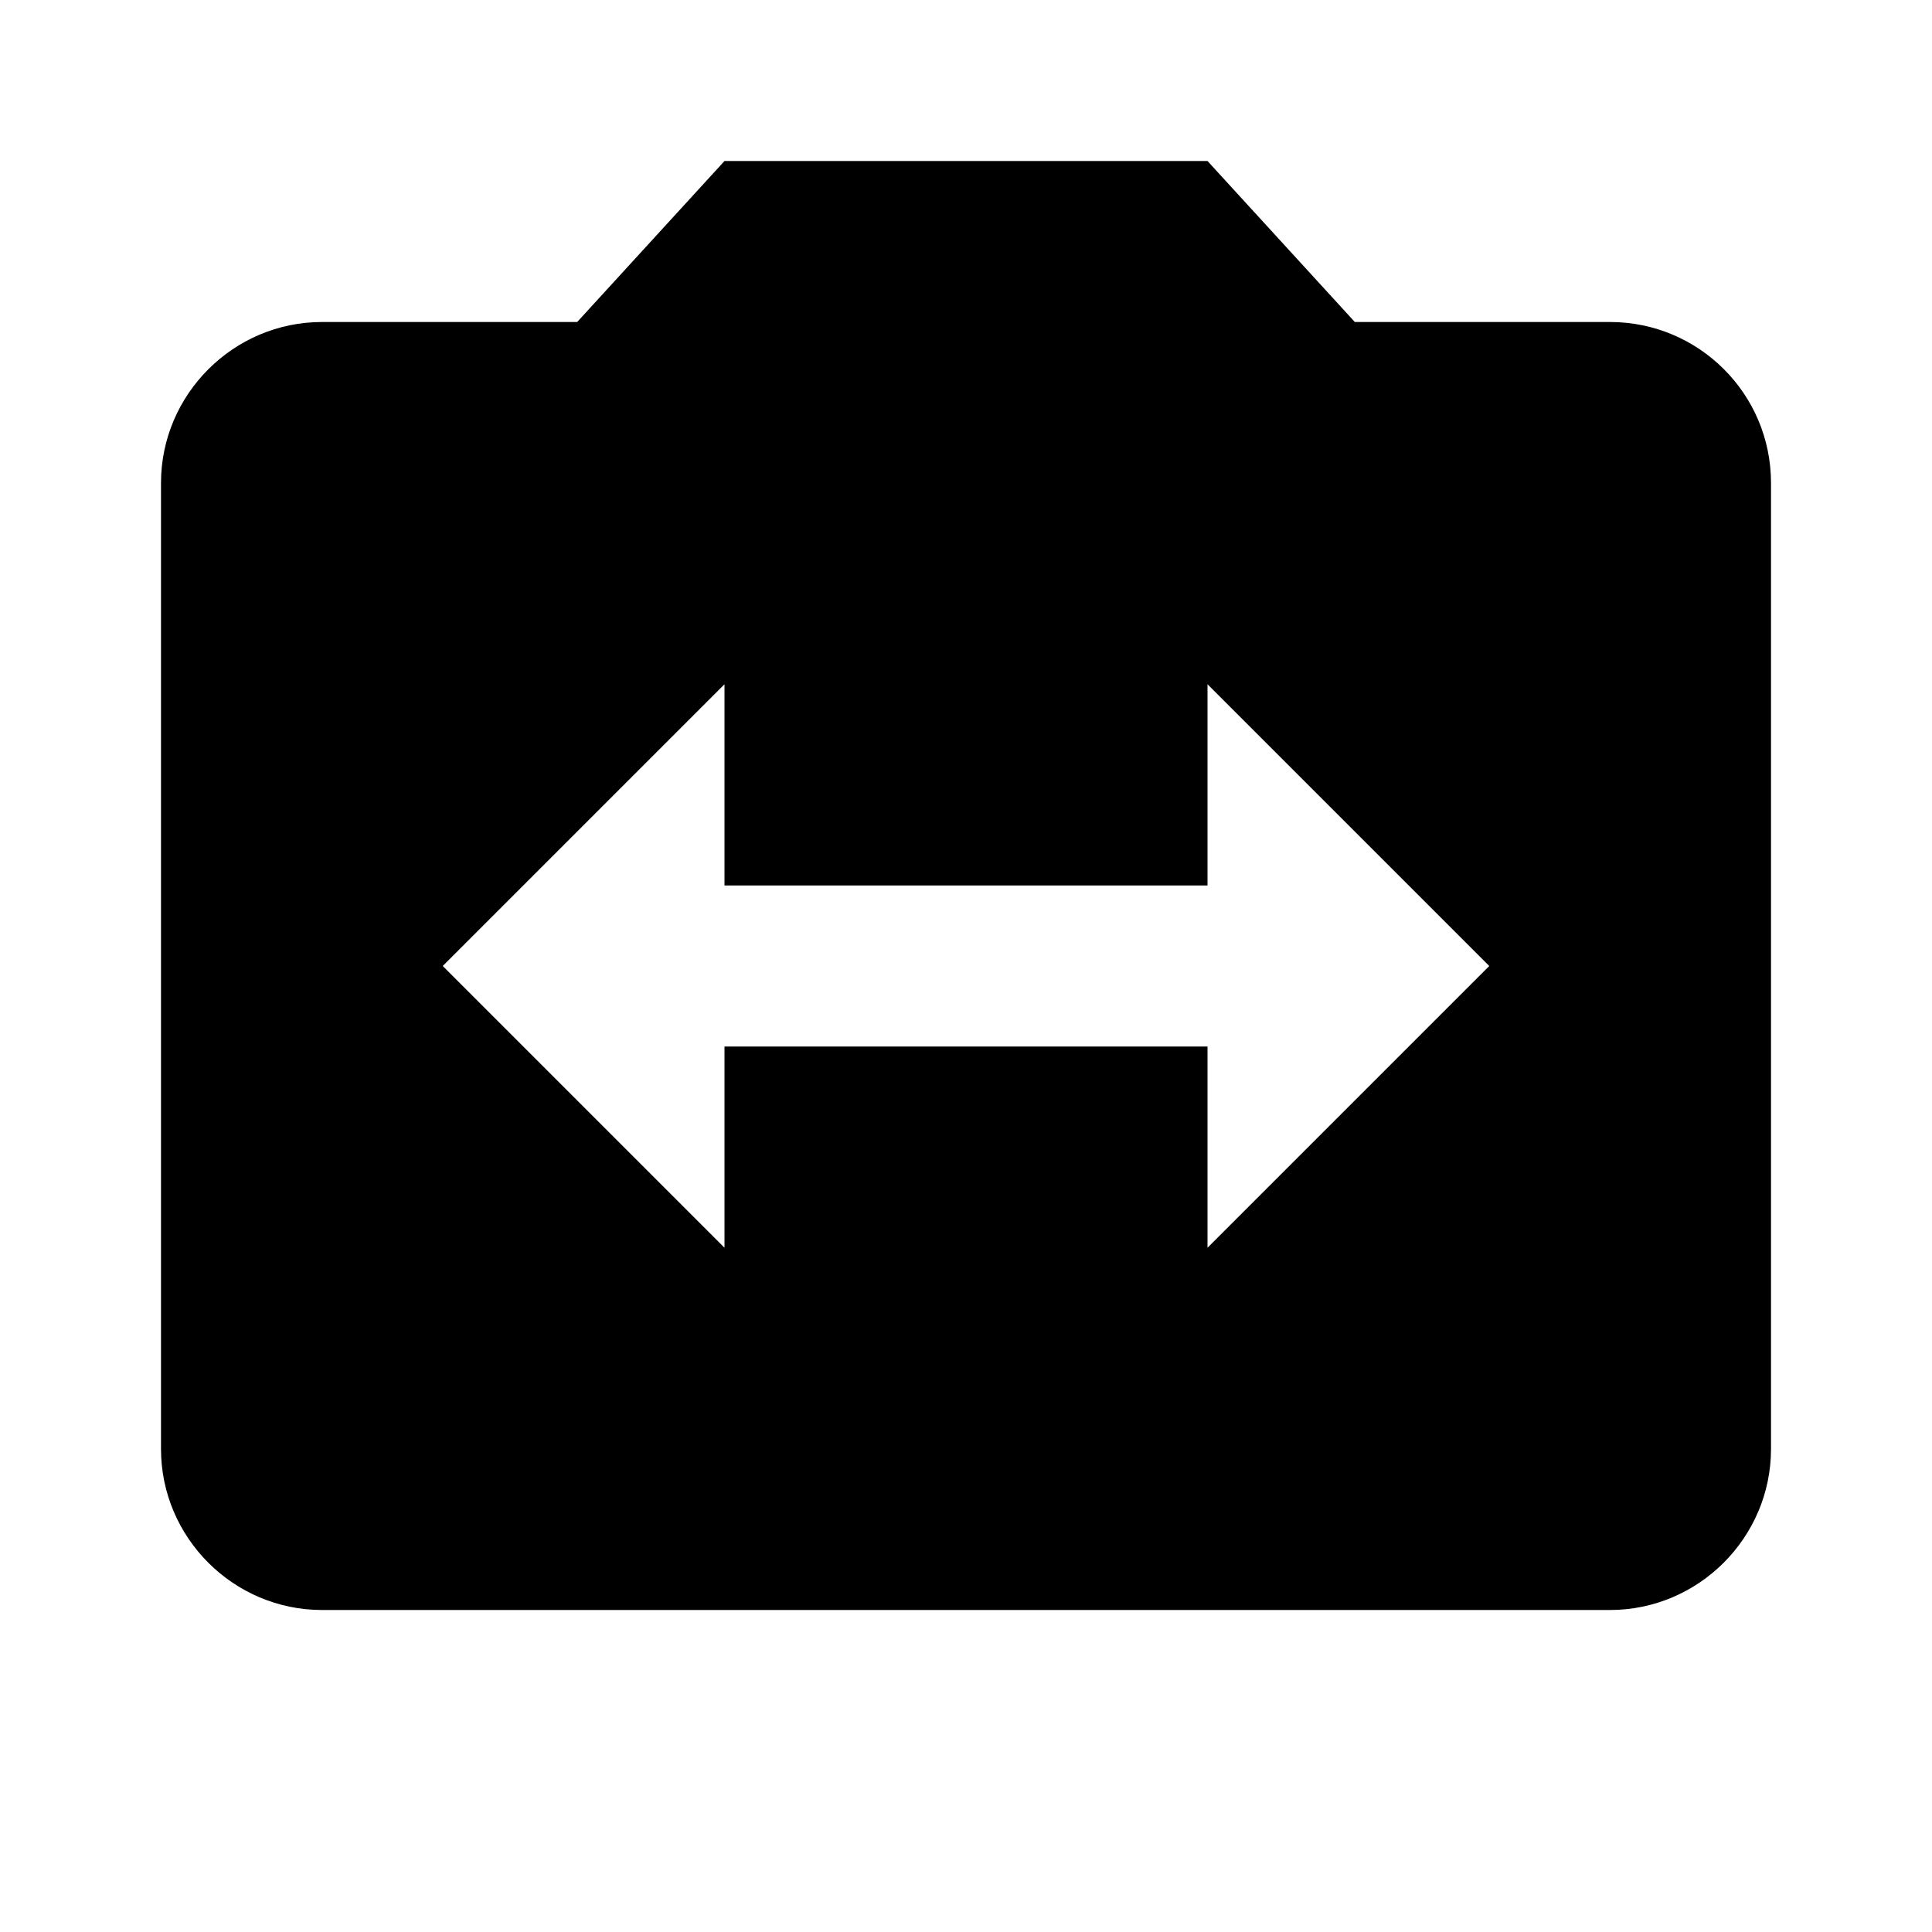 <svg xmlns="http://www.w3.org/2000/svg" xmlns:xlink="http://www.w3.org/1999/xlink" id="mdi-camera-switch" width="24" height="24" version="1.1" viewBox="0 0 24 24"><path d="M15,15.5V13H9V15.5L5.5,12L9,8.5V11H15V8.5L18.5,12M20,4H16.83L15,2H9L7.17,4H4C2.9,4 2,4.9 2,6V18C2,19.1 2.9,20 4,20H20C21.1,20 22,19.1 22,18V6C22,4.89 21.1,4 20,4Z"/></svg>